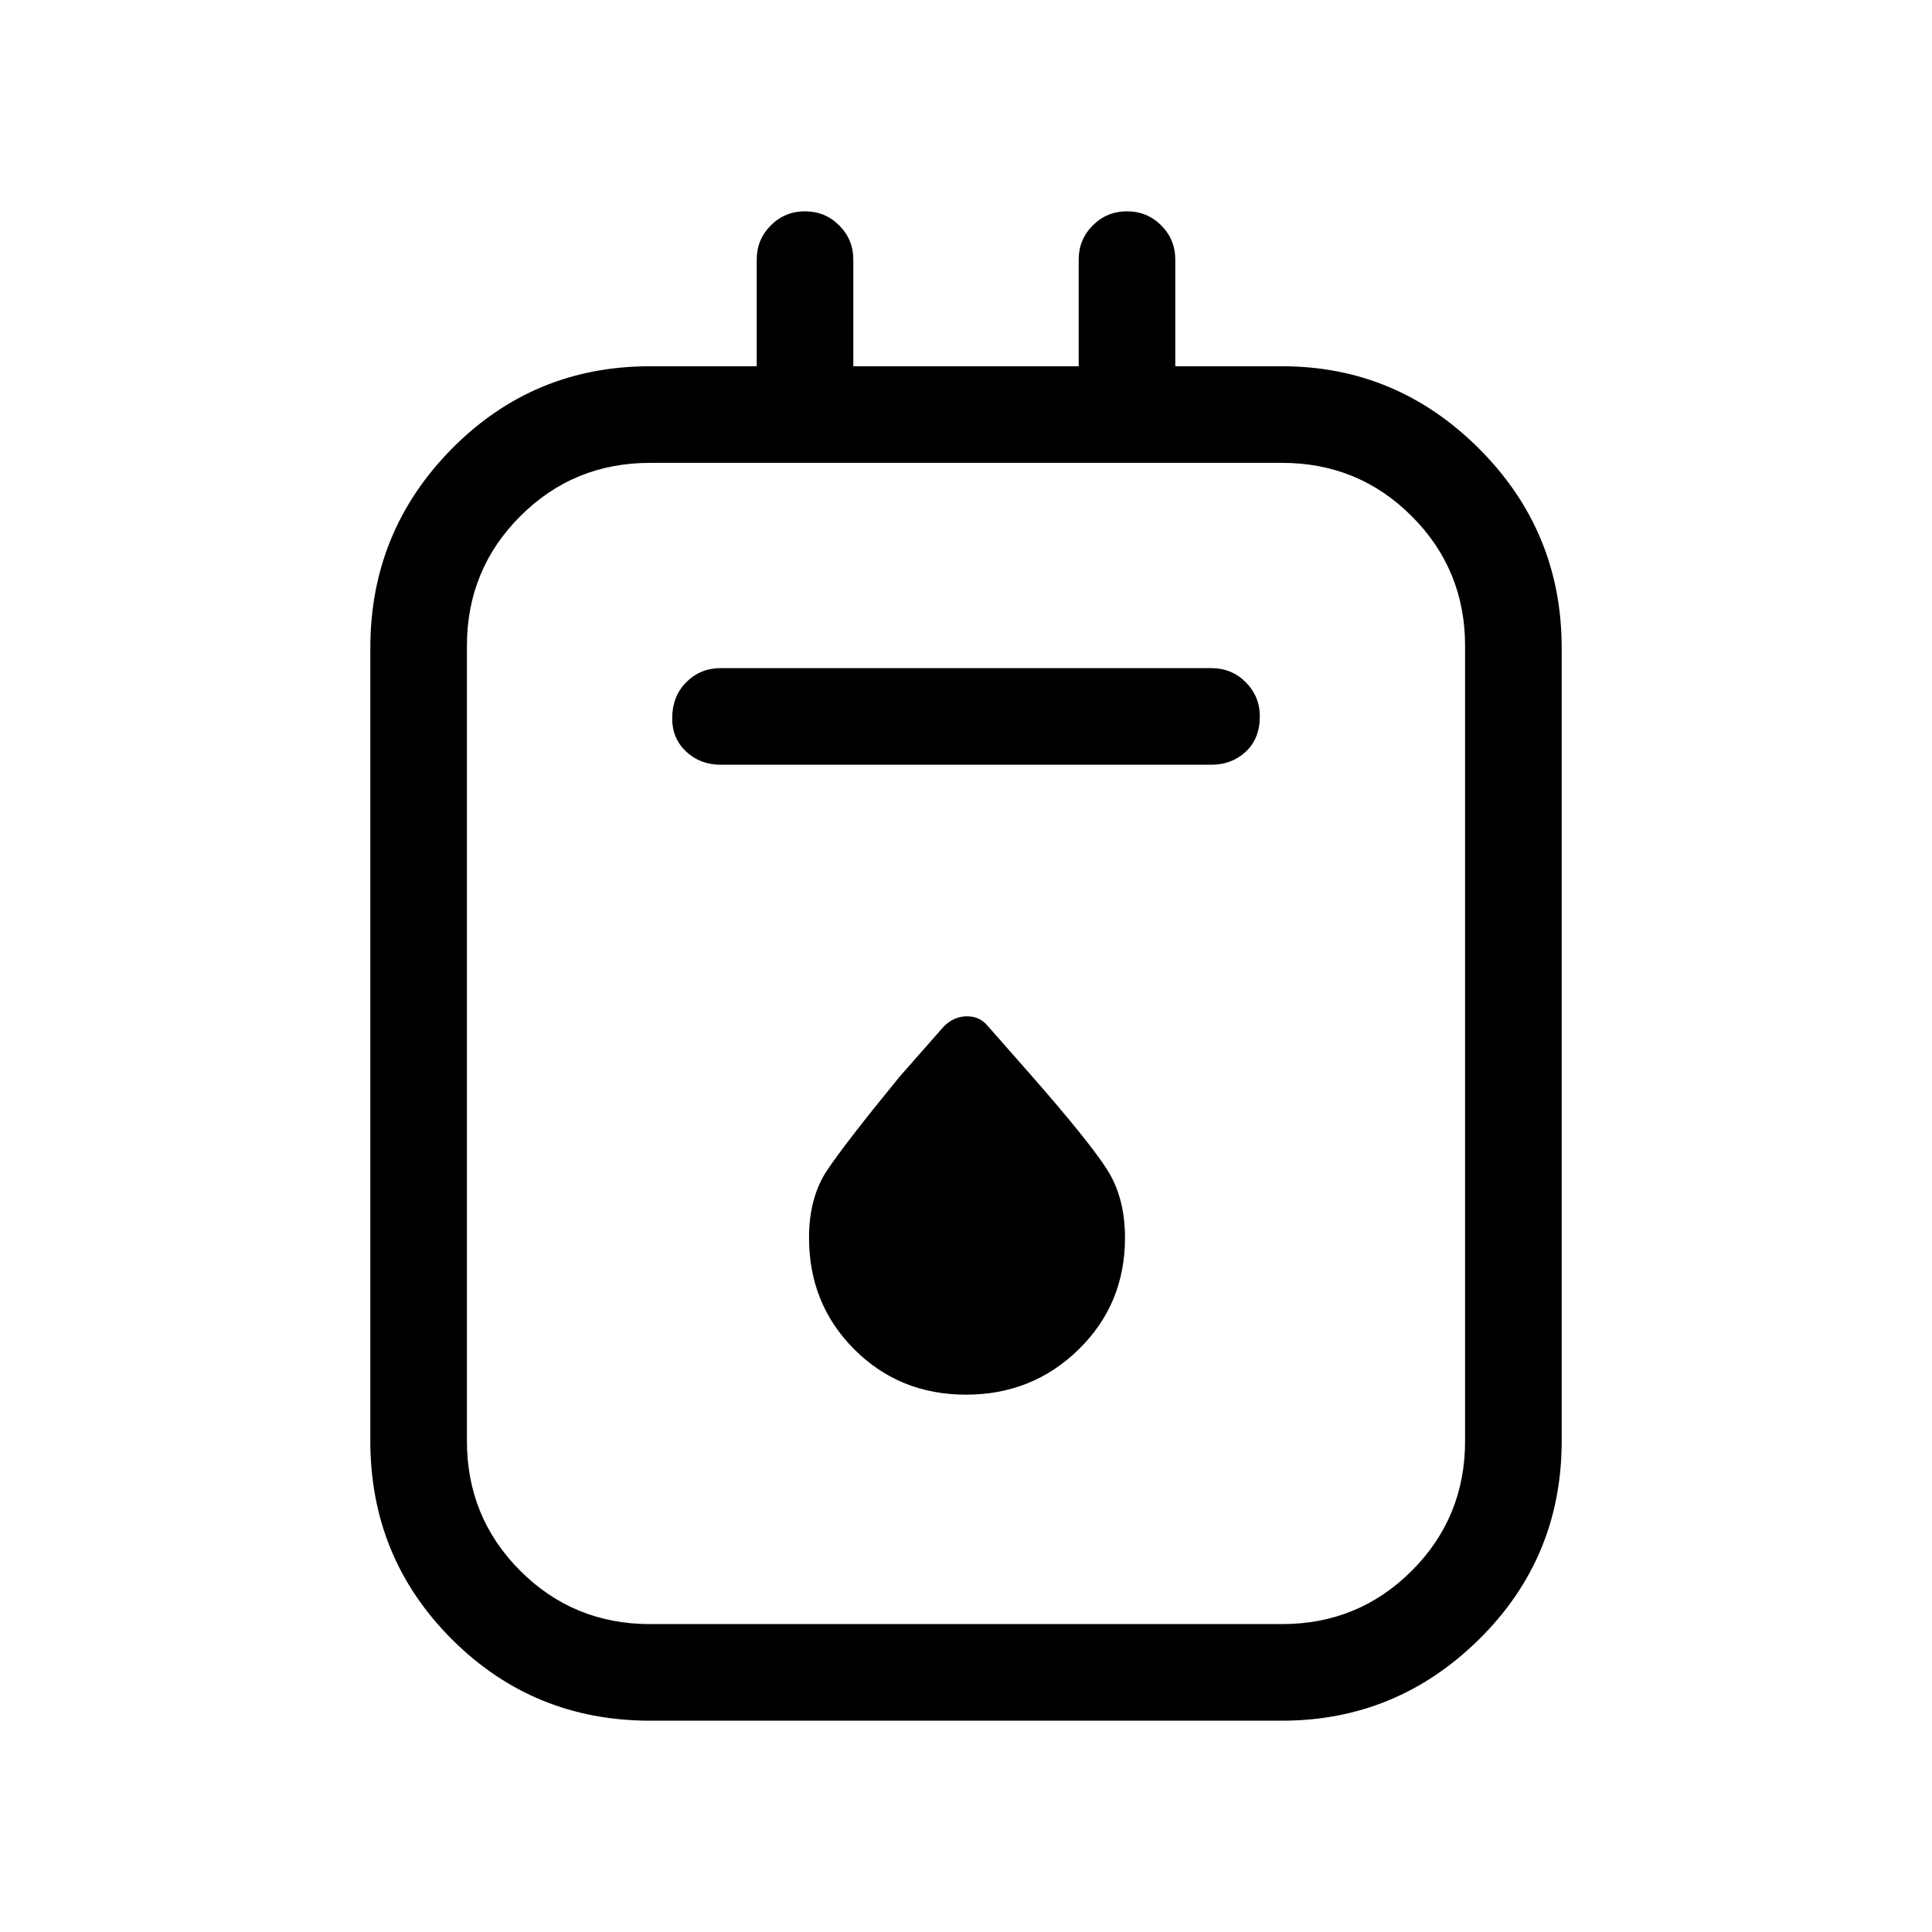 <svg xmlns="http://www.w3.org/2000/svg" height="40" width="40"><path d="M13.458 35.625q-2.416 0-4.104-1.687-1.687-1.688-1.687-4.105V13.417q0-2.417 1.687-4.125 1.688-1.709 4.104-1.709h2.209V5.375q0-.417.291-.708.292-.292.709-.292.416 0 .708.292.292.291.292.708v2.208h4.666V5.375q0-.417.292-.708.292-.292.708-.292.417 0 .709.292.291.291.291.708v2.208h2.209q2.375 0 4.083 1.709 1.708 1.708 1.708 4.125v16.416q0 2.417-1.708 4.105-1.708 1.687-4.083 1.687Zm0-2h13.084q1.583 0 2.687-1.104 1.104-1.104 1.104-2.688V13.375q0-1.583-1.104-2.687-1.104-1.105-2.687-1.105H13.458q-1.583 0-2.687 1.105-1.104 1.104-1.104 2.687v16.458q0 1.584 1.104 2.688t2.687 1.104Zm1.459-17.792h10.166q.417 0 .709-.27.291-.271.291-.73 0-.416-.291-.708-.292-.292-.709-.292H14.917q-.417 0-.709.292-.291.292-.291.75 0 .417.291.688.292.27.709.27ZM20 28.875q1.375 0 2.333-.937.959-.938.959-2.313 0-.833-.375-1.417-.375-.583-1.542-1.916l-.917-1.042q-.166-.208-.437-.208t-.479.208l-.917 1.042q-1.125 1.375-1.5 1.937-.375.563-.375 1.396 0 1.375.938 2.313.937.937 2.312.937ZM9.667 9.583V33.625 9.583Z"/></svg>